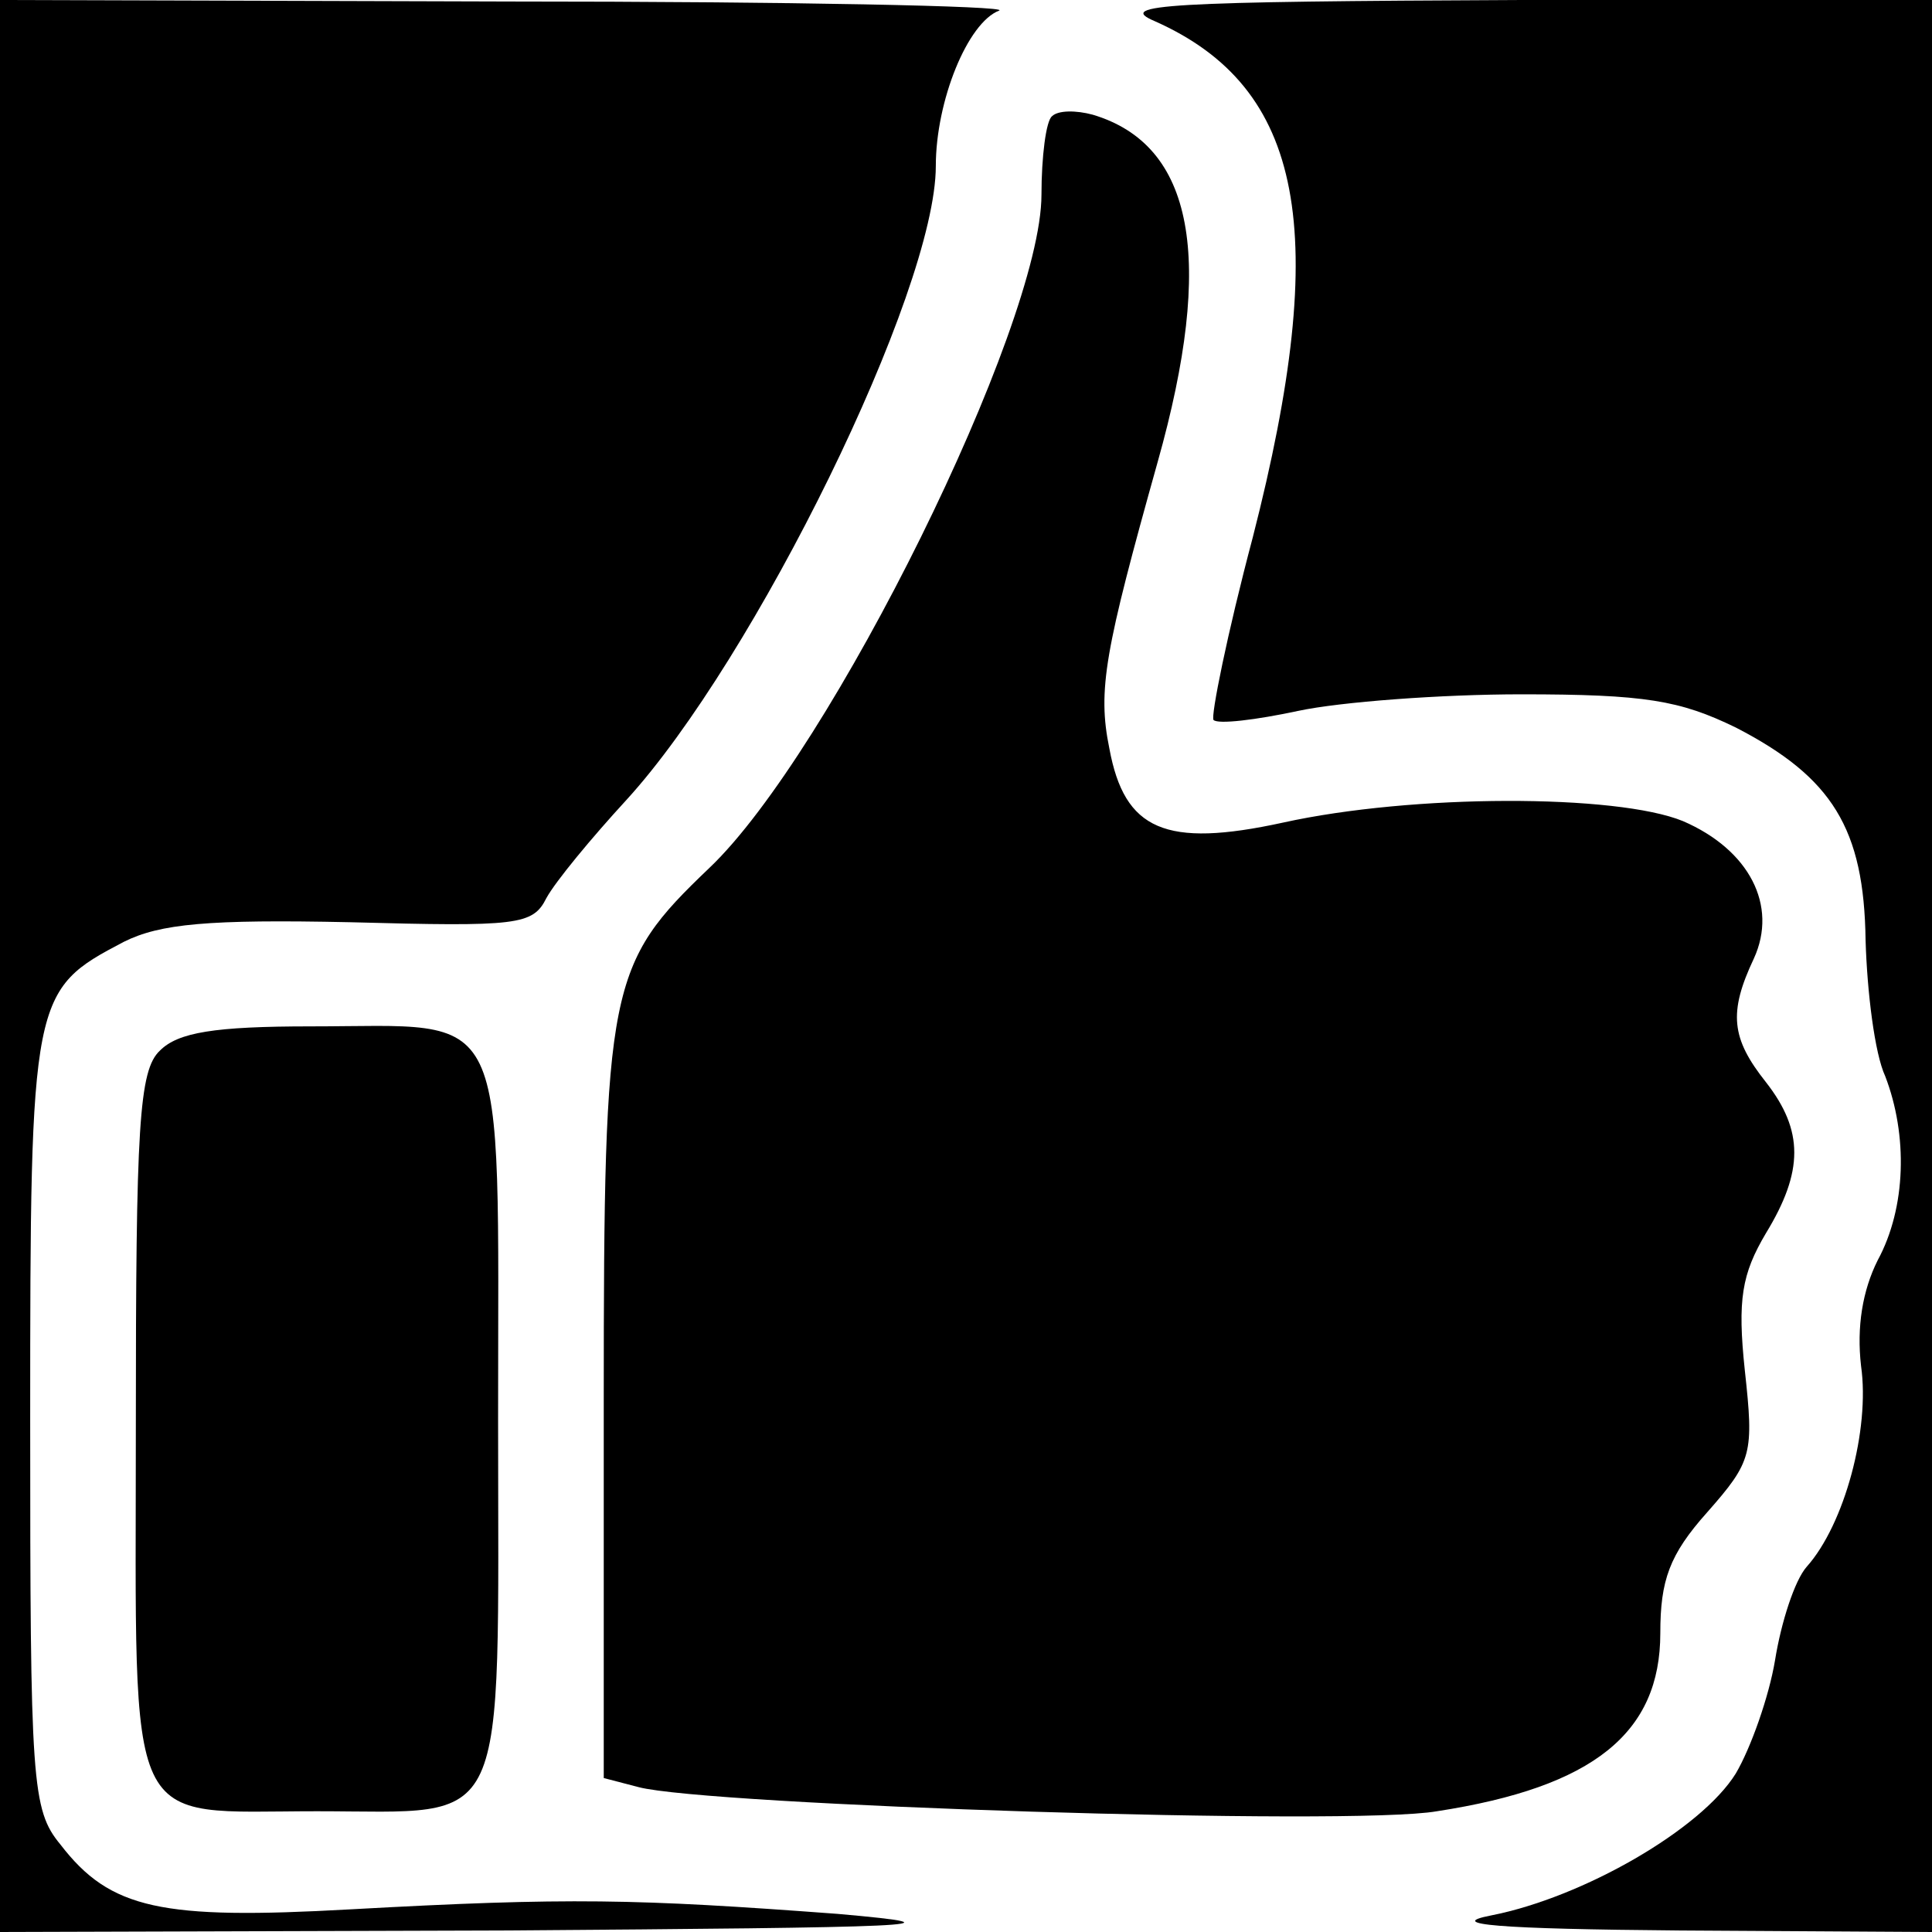 <?xml version="1.0" standalone="no"?>
<!DOCTYPE svg PUBLIC "-//W3C//DTD SVG 20010904//EN"
 "http://www.w3.org/TR/2001/REC-SVG-20010904/DTD/svg10.dtd">
<svg version="1.0" xmlns="http://www.w3.org/2000/svg"
 width="128pt" height="128pt" viewBox="0 0 128 128"
 preserveAspectRatio="xMidYMid meet">

<g transform="translate(0,128) scale(0.1,-0.1)"
fill="#000000" stroke="none">
<path d="M0 640 l0 -640 333 1 c274 2 313 3 222 11 -134 10 -178 11 -323 3
-125 -7 -159 0 -192 43 -19 23 -20 41 -20 281 0 282 1 285 62 317 24 12 56 15
150 13 111 -3 121 -2 130 16 6 11 30 40 53 65 85 93 205 337 205 420 0 43 21
95 42 103 7 3 -139 6 -324 6 l-338 1 0 -640z"/>
<path d="M765 1266 c99 -44 117 -139 65 -342 -17 -64 -28 -119 -26 -121 3 -3
28 0 56 6 28 6 95 11 148 11 82 0 105 -4 142 -22 64 -33 85 -67 86 -141 1 -34
6 -75 13 -90 15 -39 14 -87 -5 -122 -10 -20 -14 -44 -11 -70 6 -42 -11 -105
-36 -133 -8 -9 -17 -37 -21 -62 -4 -24 -16 -58 -26 -75 -23 -37 -101 -82 -162
-94 -31 -6 4 -9 125 -10 l167 -1 0 640 0 640 -272 0 c-236 -1 -269 -3 -243
-14z"/>
<path d="M697 1203 c-4 -3 -7 -27 -7 -52 0 -87 -140 -370 -220 -446 -67 -64
-70 -77 -70 -353 l0 -250 23 -6 c45 -12 472 -26 529 -16 104 16 148 52 148
118 0 35 6 52 31 80 30 34 31 39 25 94 -5 47 -2 64 14 91 25 41 25 68 0 100
-23 29 -25 46 -8 82 16 35 -3 72 -47 91 -44 18 -179 18 -265 -1 -78 -17 -105
-5 -115 49 -8 39 -3 65 32 190 38 135 24 210 -43 230 -11 3 -23 3 -27 -1z"/>
<path d="M106 584 c-14 -13 -16 -50 -16 -249 0 -274 -9 -255 120 -255 129 0
120 -19 120 260 0 280 9 260 -124 260 -64 0 -88 -4 -100 -16z"/>
</g>
</svg>
